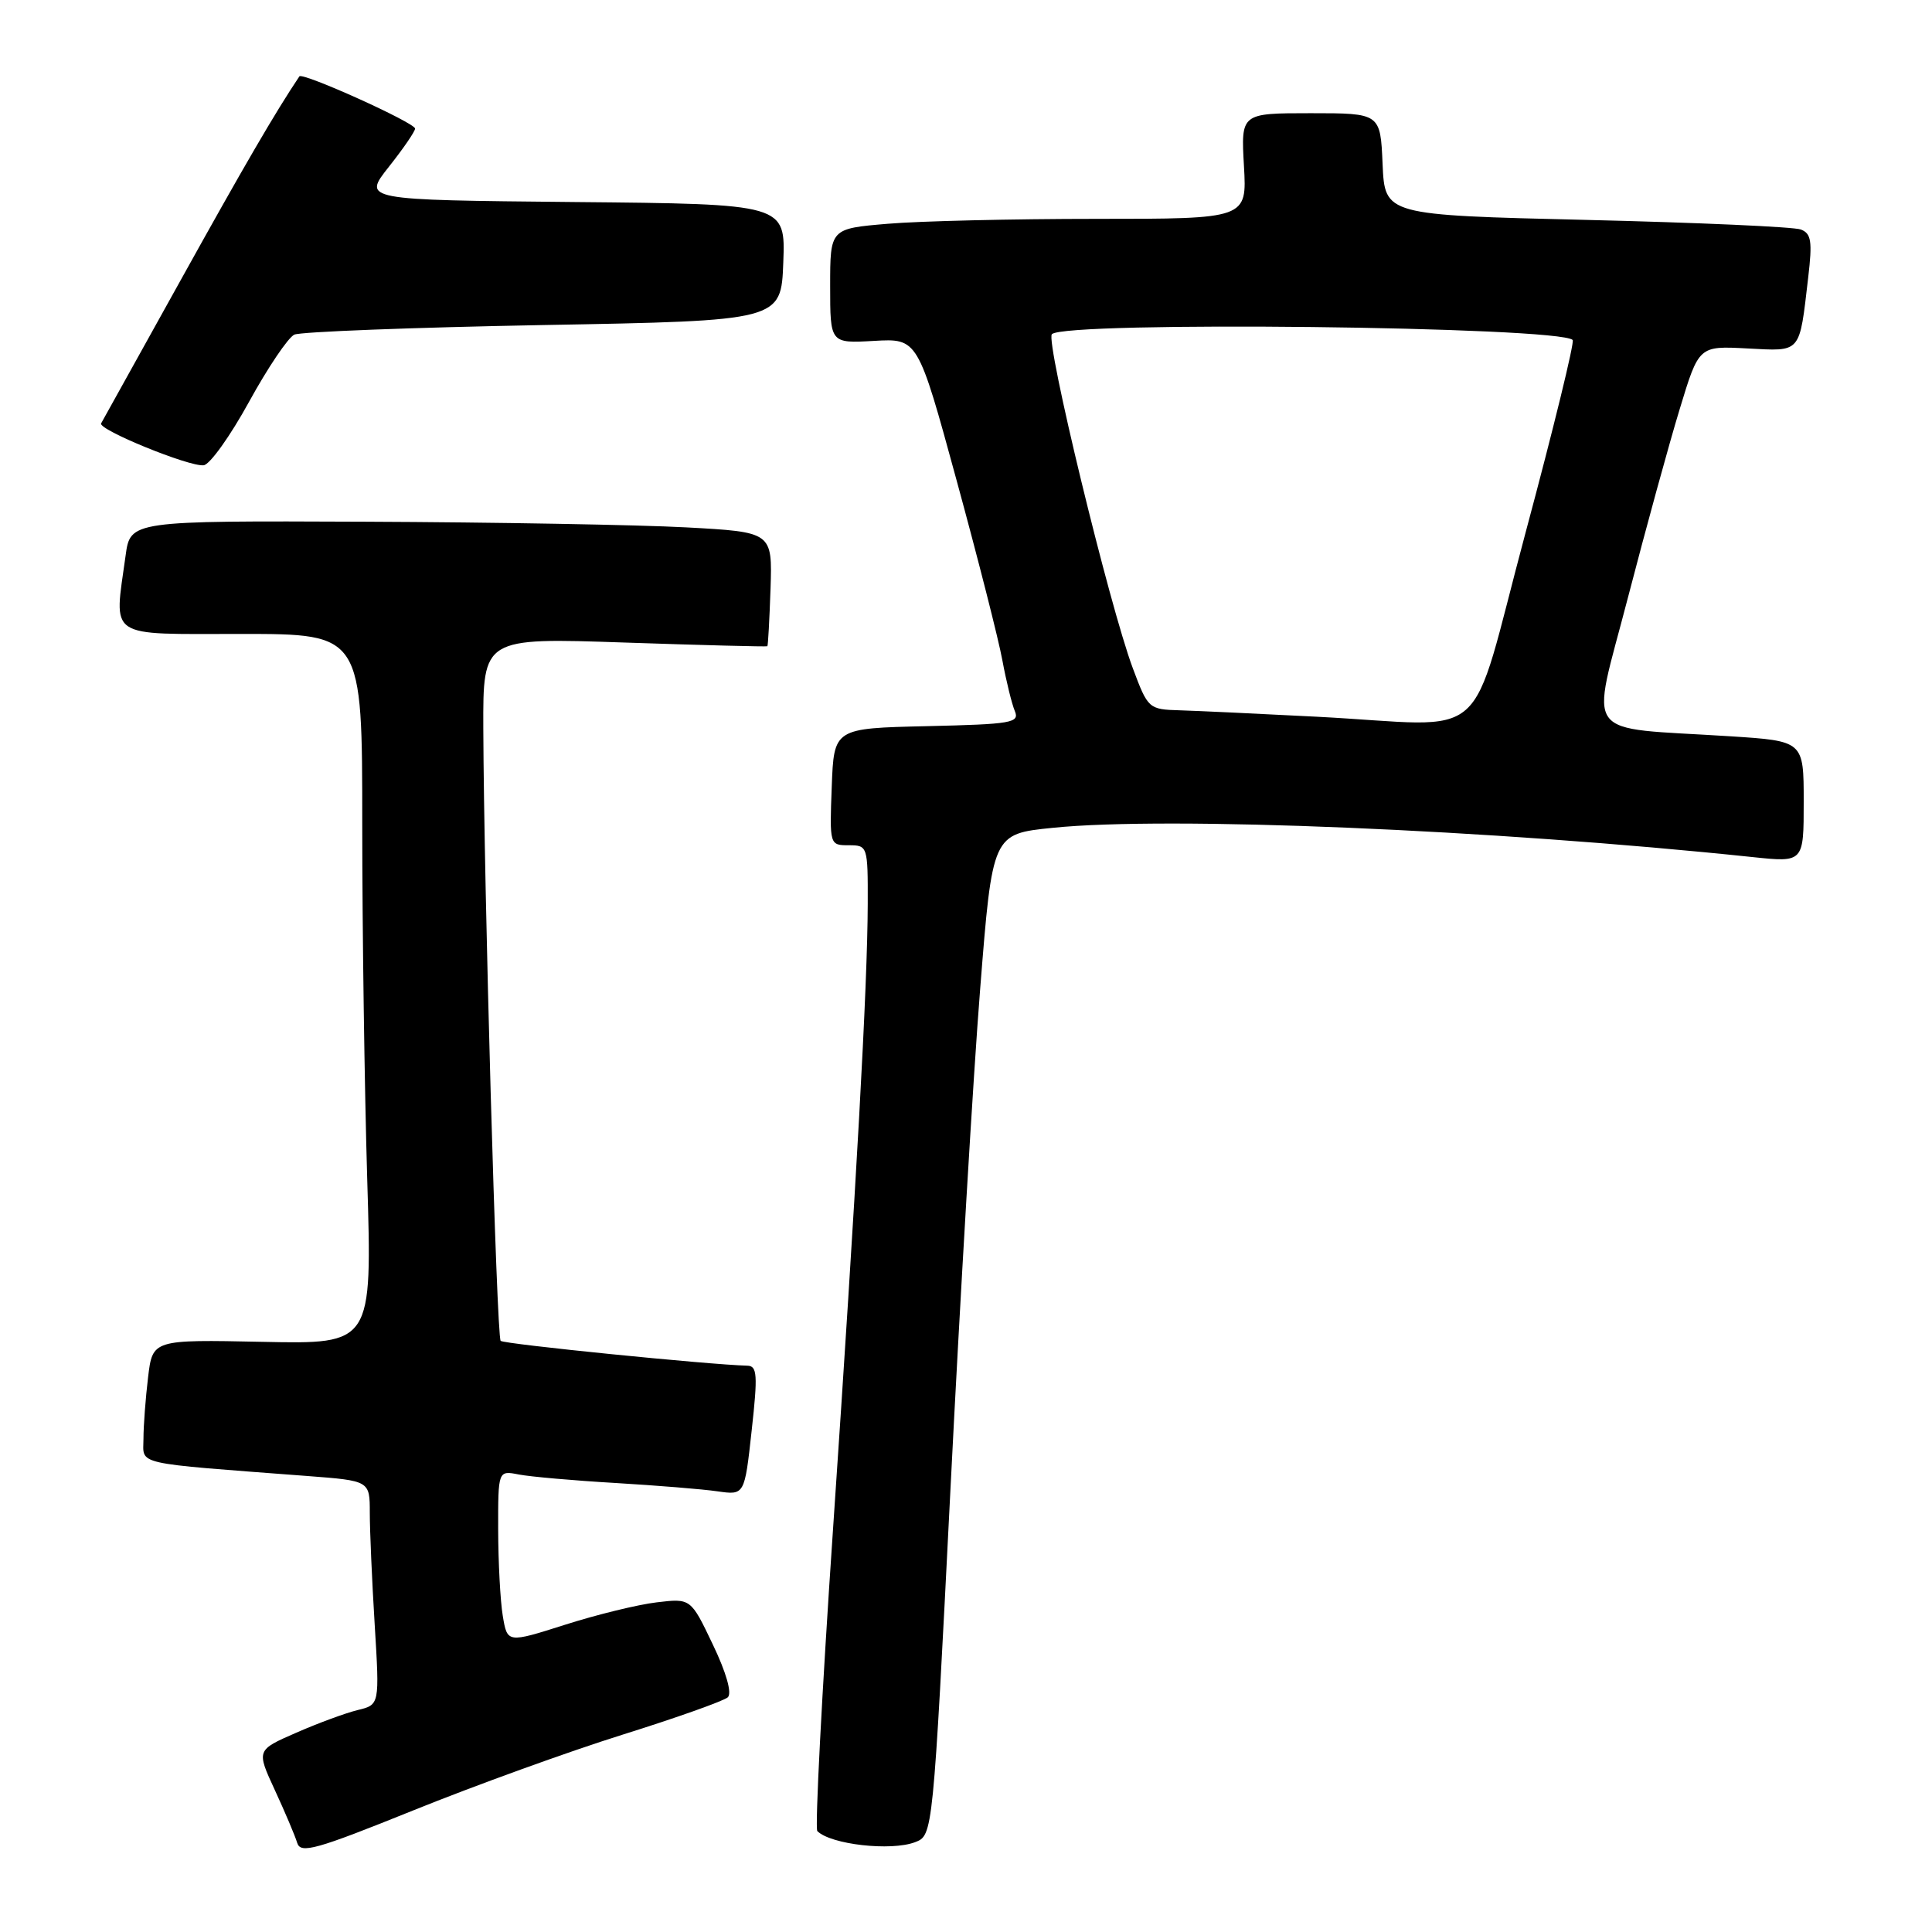 <?xml version="1.0" encoding="UTF-8" standalone="no"?>
<!DOCTYPE svg PUBLIC "-//W3C//DTD SVG 1.1//EN" "http://www.w3.org/Graphics/SVG/1.1/DTD/svg11.dtd" >
<svg xmlns="http://www.w3.org/2000/svg" xmlns:xlink="http://www.w3.org/1999/xlink" version="1.1" viewBox="0 0 256 256">
 <g >
 <path fill="currentColor"
d=" M 82.50 229.85 C 89.65 227.61 95.92 225.38 96.44 224.90 C 97.01 224.36 96.25 221.65 94.45 217.90 C 91.53 211.78 91.53 211.78 87.01 212.32 C 84.53 212.61 79.06 213.95 74.86 215.29 C 67.22 217.72 67.22 217.72 66.62 214.11 C 66.29 212.12 66.02 206.98 66.01 202.67 C 66.00 194.84 66.00 194.84 68.75 195.38 C 70.26 195.67 76.00 196.18 81.50 196.50 C 87.00 196.83 93.11 197.32 95.08 197.61 C 98.66 198.12 98.66 198.12 99.60 189.56 C 100.42 182.15 100.34 180.99 99.02 180.96 C 93.95 180.83 66.76 178.10 66.34 177.67 C 65.80 177.14 64.12 117.55 64.04 96.50 C 64.00 84.50 64.00 84.50 82.75 85.14 C 93.06 85.49 101.58 85.71 101.68 85.63 C 101.77 85.55 101.96 82.11 102.10 77.99 C 102.34 70.50 102.34 70.50 90.92 69.88 C 84.64 69.54 65.50 69.20 48.39 69.13 C 17.27 69.00 17.27 69.00 16.64 73.64 C 15.11 84.78 13.96 84.00 32.00 84.00 C 48.00 84.00 48.00 84.00 48.00 109.25 C 48.00 123.14 48.30 144.31 48.66 156.30 C 49.32 178.11 49.32 178.11 34.77 177.80 C 20.22 177.50 20.22 177.50 19.62 182.50 C 19.29 185.25 19.01 188.92 19.01 190.65 C 19.00 194.17 17.36 193.80 40.75 195.58 C 49.00 196.21 49.00 196.21 49.00 200.45 C 49.00 202.78 49.29 209.46 49.65 215.29 C 50.30 225.89 50.30 225.89 47.40 226.59 C 45.80 226.98 42.13 228.33 39.24 229.60 C 33.97 231.90 33.97 231.90 36.42 237.20 C 37.77 240.12 39.10 243.26 39.38 244.19 C 39.83 245.66 41.84 245.10 54.70 239.91 C 62.84 236.62 75.35 232.09 82.50 229.85 Z  M 121.25 244.10 C 123.62 243.19 123.62 243.19 125.94 197.35 C 127.21 172.13 128.98 142.28 129.88 131.00 C 131.50 110.50 131.50 110.50 139.50 109.69 C 154.75 108.13 197.53 109.92 232.25 113.57 C 239.00 114.28 239.00 114.28 239.00 106.23 C 239.00 98.19 239.00 98.19 229.25 97.56 C 209.28 96.28 210.76 98.28 215.70 79.22 C 218.09 70.02 221.18 58.75 222.58 54.17 C 225.11 45.83 225.11 45.83 231.51 46.17 C 238.76 46.54 238.40 46.97 239.60 36.73 C 240.16 31.97 240.00 30.94 238.62 30.41 C 237.72 30.06 224.94 29.49 210.24 29.14 C 183.50 28.50 183.50 28.50 183.20 21.75 C 182.91 15.00 182.91 15.00 173.67 15.00 C 164.43 15.00 164.43 15.00 164.83 22.00 C 165.23 29.00 165.23 29.00 145.26 29.00 C 134.28 29.00 121.86 29.29 117.65 29.65 C 110.00 30.29 110.00 30.29 110.00 37.90 C 110.00 45.50 110.00 45.50 115.81 45.17 C 121.62 44.84 121.62 44.84 126.76 63.67 C 129.59 74.03 132.32 84.75 132.82 87.50 C 133.33 90.25 134.07 93.27 134.47 94.22 C 135.12 95.78 134.07 95.96 122.84 96.22 C 110.50 96.50 110.50 96.50 110.21 104.25 C 109.92 111.96 109.93 112.00 112.46 112.00 C 114.96 112.00 115.00 112.11 114.98 119.75 C 114.95 130.58 113.49 156.92 110.37 202.77 C 108.90 224.36 107.97 242.30 108.30 242.63 C 110.08 244.41 118.05 245.31 121.25 244.10 Z  M 32.99 53.26 C 35.47 48.74 38.17 44.73 39.00 44.34 C 39.83 43.96 54.67 43.39 72.00 43.07 C 103.50 42.50 103.50 42.50 103.79 34.77 C 104.08 27.03 104.08 27.03 76.07 26.77 C 48.05 26.50 48.05 26.50 51.52 22.11 C 53.44 19.69 55.00 17.41 55.00 17.04 C 55.00 16.27 40.07 9.53 39.67 10.12 C 36.51 14.82 32.25 22.15 23.92 37.16 C 18.32 47.25 13.59 55.77 13.40 56.10 C 12.95 56.92 25.10 61.88 26.99 61.65 C 27.81 61.56 30.51 57.78 32.99 53.26 Z  M 174.50 94.97 C 166.80 94.57 158.62 94.19 156.32 94.12 C 152.21 94.00 152.11 93.91 150.11 88.56 C 147.00 80.26 138.50 45.16 139.38 44.28 C 141.13 42.52 206.59 43.26 208.39 45.05 C 208.65 45.32 205.85 56.78 202.16 70.52 C 194.40 99.41 198.04 96.19 174.50 94.97 Z "/>
</g>
</svg>
